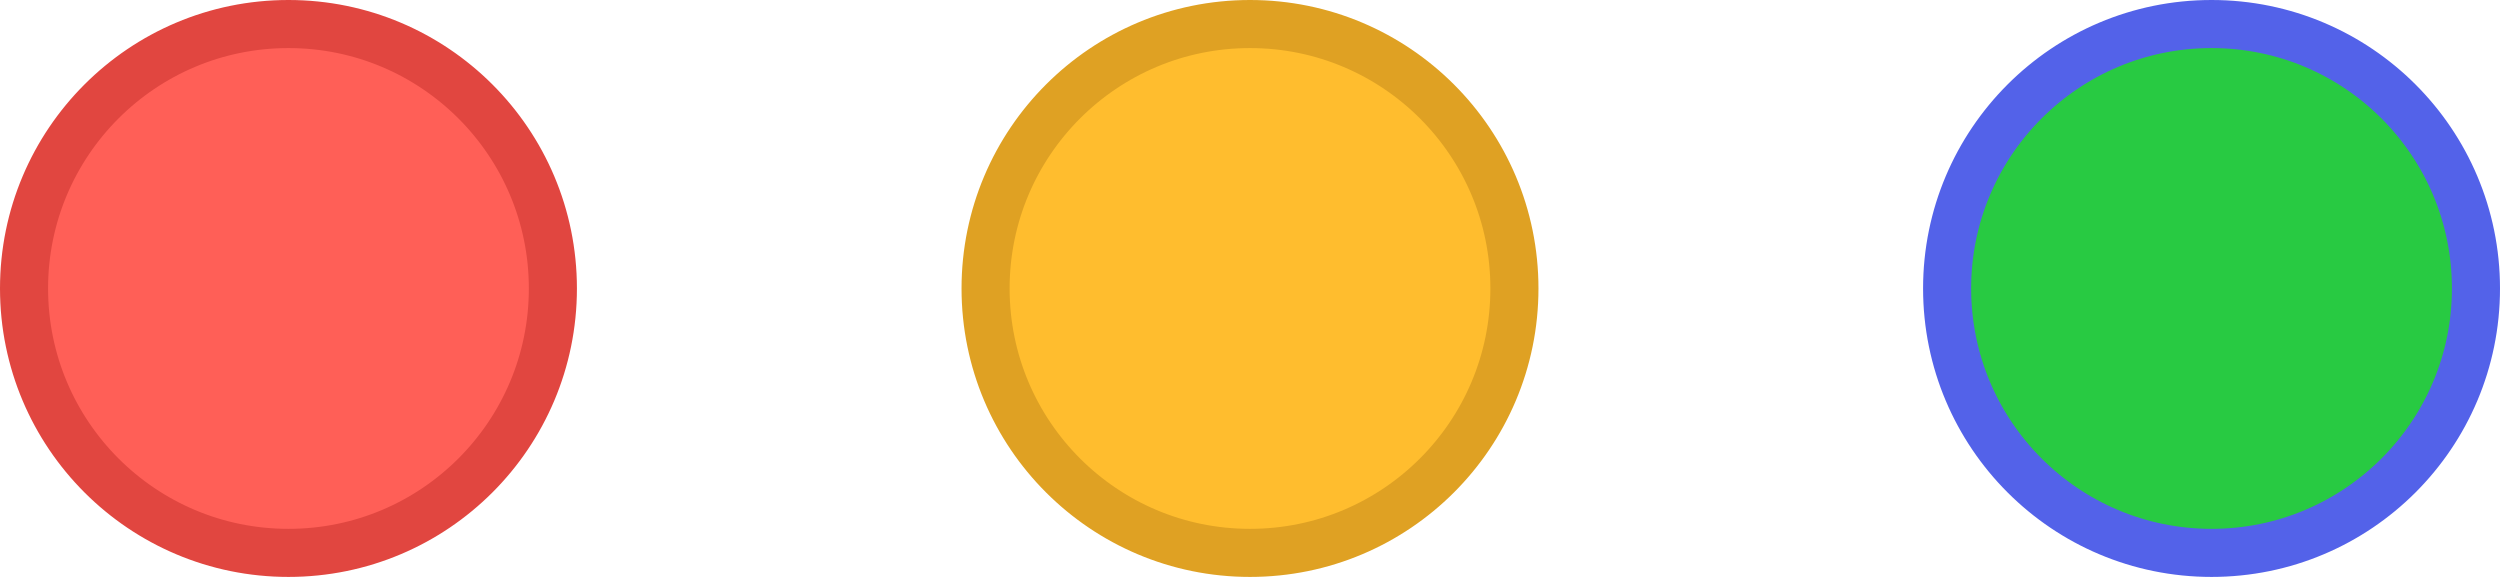 <svg width="52" height="12" viewBox="0 0 52 12" fill="none" xmlns="http://www.w3.org/2000/svg">
<path d="M11.5 6C11.5 9.038 9.038 11.5 6 11.5C2.962 11.5 0.5 9.038 0.5 6C0.5 2.962 2.962 0.5 6 0.5C9.038 0.5 11.5 2.962 11.5 6Z" fill="#FF5F57" stroke="#E14640"/>
<path d="M31.5 6C31.5 9.038 29.038 11.5 26 11.5C22.962 11.5 20.5 9.038 20.5 6C20.5 2.962 22.962 0.5 26 0.5C29.038 0.5 31.5 2.962 31.5 6Z" fill="#FFBD2E" stroke="#DFA123"/>
<path d="M51.5 6C51.5 9.038 49.038 11.5 46 11.5C42.962 11.5 40.5 9.038 40.5 6C40.5 2.962 42.962 0.5 46 0.5C49.038 0.5 51.5 2.962 51.5 6Z" fill="#28CA42" stroke="#5362E9"/>
</svg>
